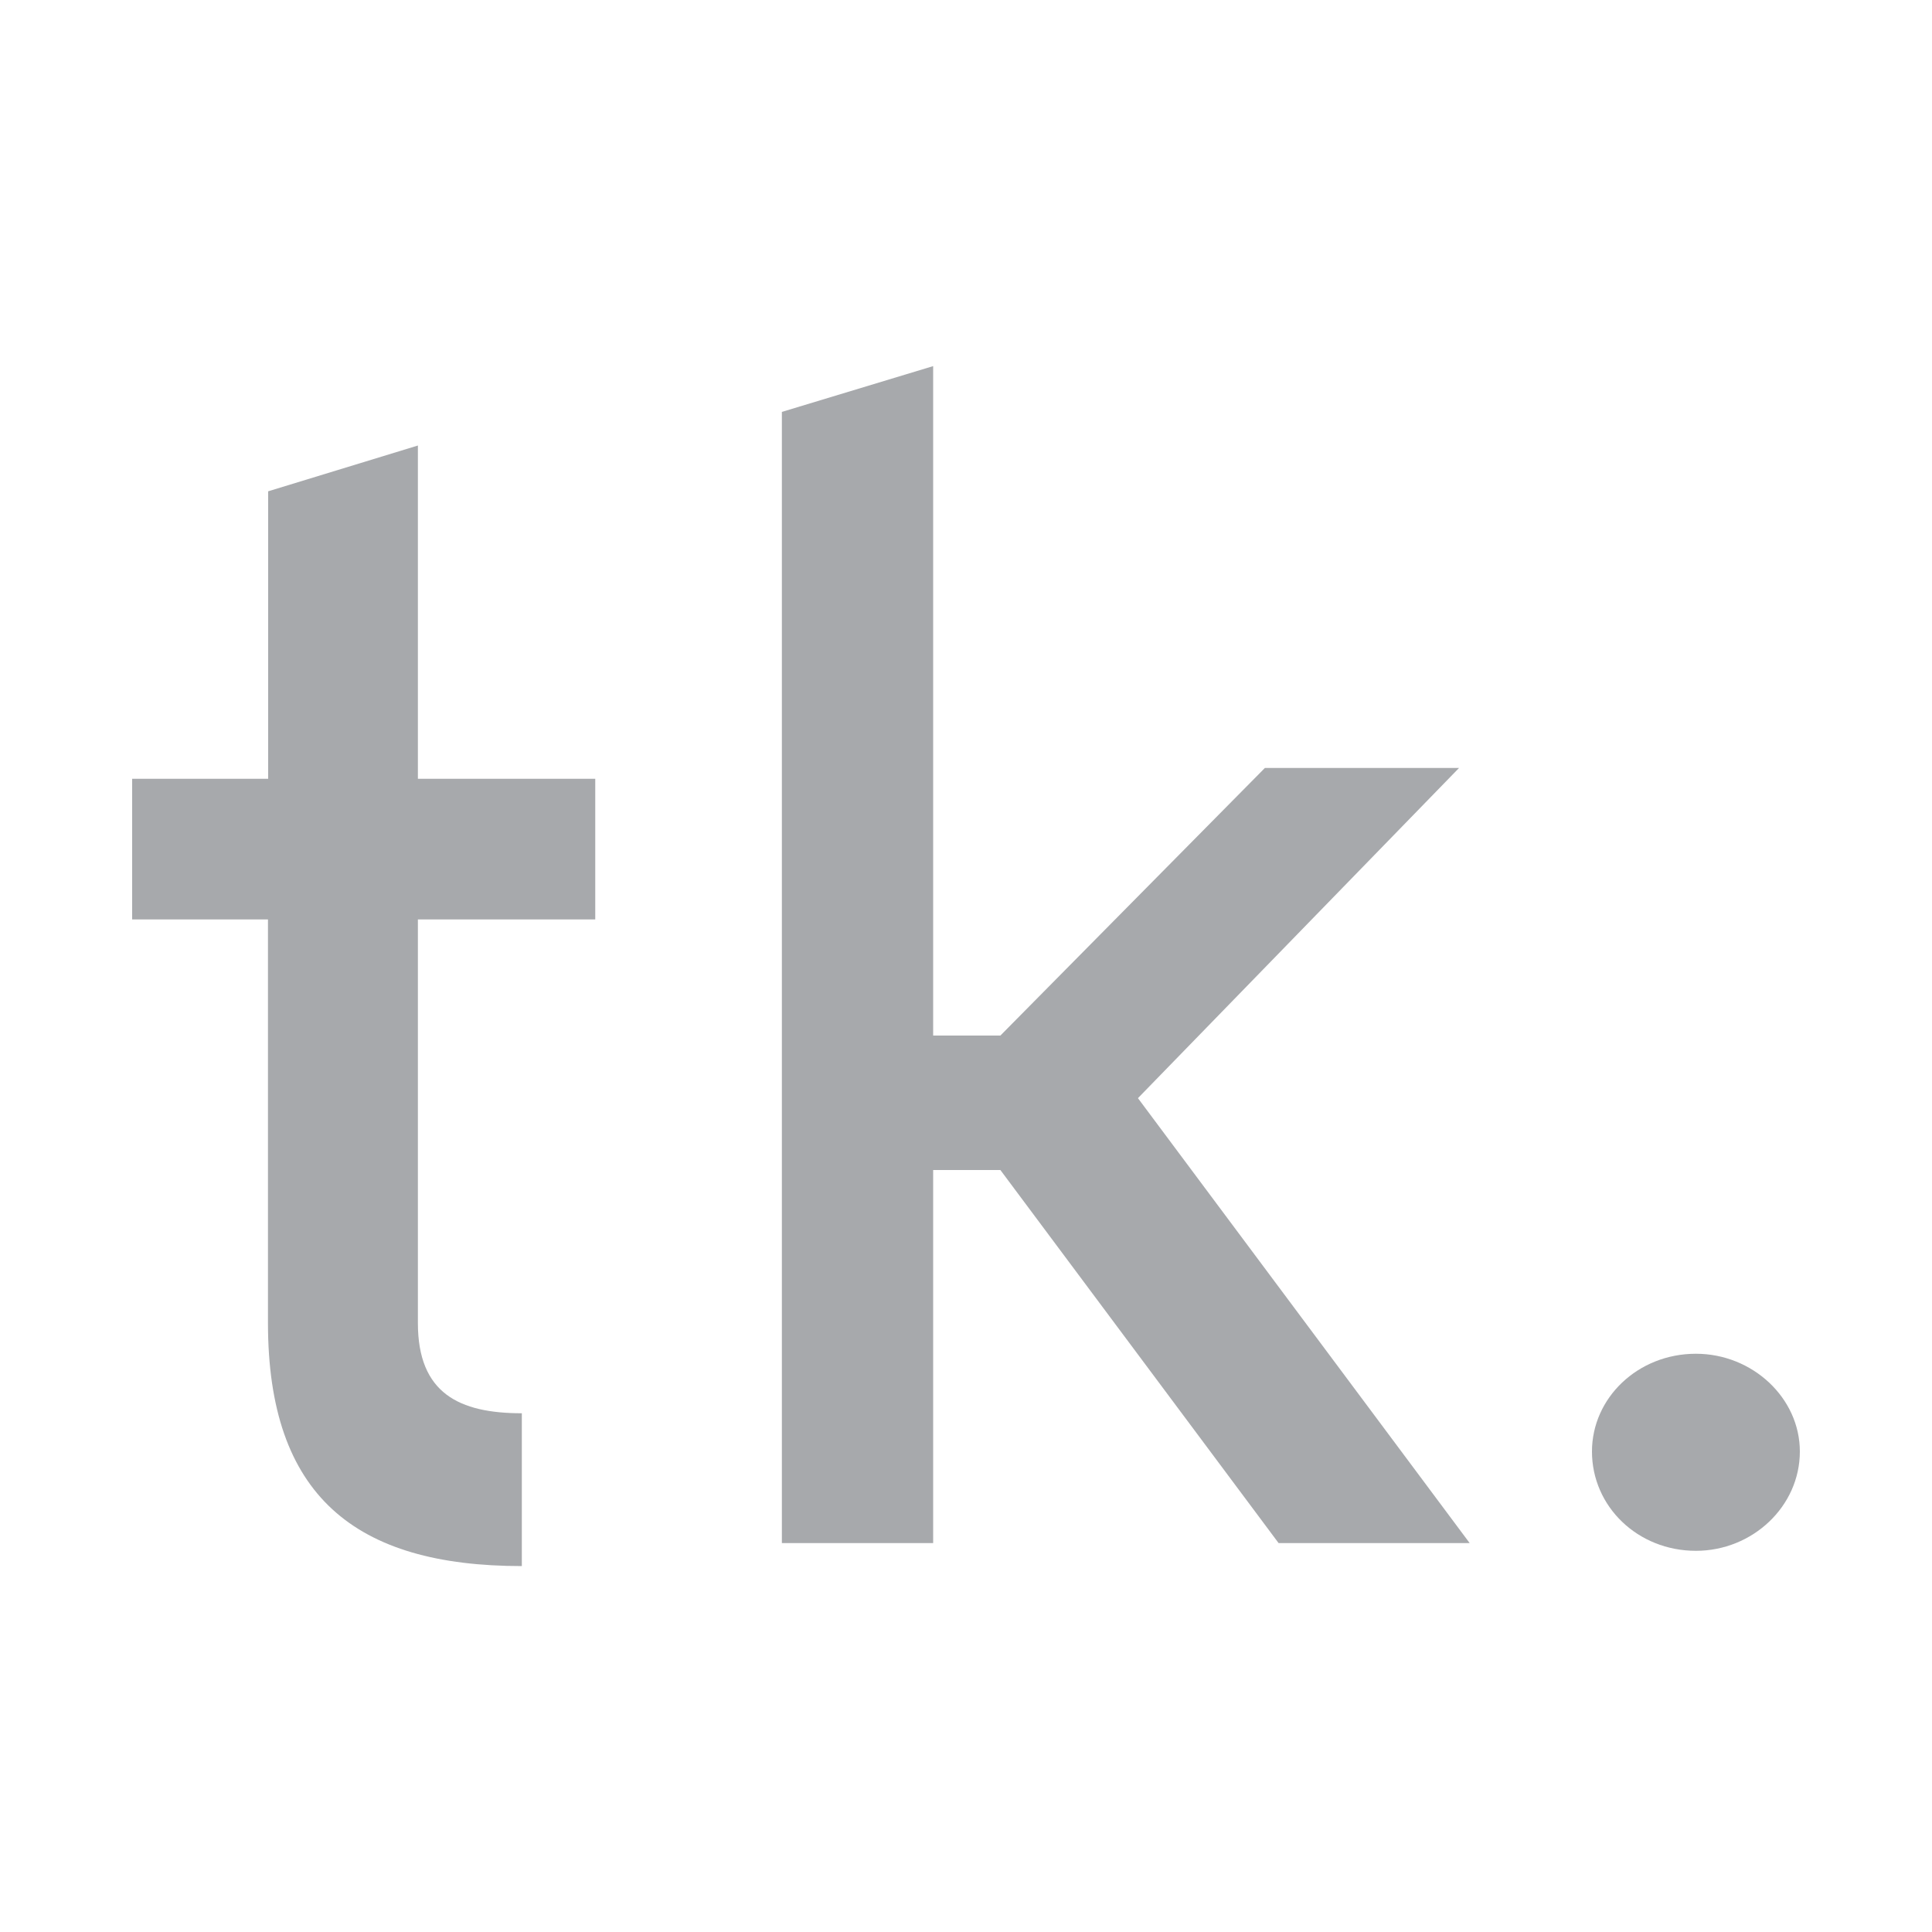 <?xml version="1.0" encoding="utf-8"?>
<!-- Generator: Adobe Illustrator 26.0.3, SVG Export Plug-In . SVG Version: 6.00 Build 0)  -->
<svg version="1.1" id="Layer_1" xmlns="http://www.w3.org/2000/svg" xmlns:xlink="http://www.w3.org/1999/xlink" x="0px" y="0px"
	 viewBox="0 0 1000 1000" style="enable-background:new 0 0 1000 1000;" xml:space="preserve">
<style type="text/css">
	.st0{fill:#A7A9AC;}
</style>
<g>
	<path class="st0" d="M216.3,684.8c0,36.4,21.4,46.7,53.8,46.7v79.1c-86.3,0-131.4-36.4-131.4-125.8V475.9H68.4v-72.8h70.4V254.3
		l77.5-23.7v172.5h91.8v72.8h-91.8V684.8z"/>
	<path class="st0" d="M760.7,798.7h-98.9l-144-193.1H483v193.1h-78.3V213.2l78.3-23.7V536h34.8l136.9-138.5h100.5L589,568.4
		L760.7,798.7z"/>
	<path class="st0" d="M877.8,802.7c-30.1,0-53.8-22.9-53.8-51.4c0-27.7,23.7-50.6,53.8-50.6c29.3,0,53.8,22.9,53.8,50.6
		C931.6,779.7,907.1,802.7,877.8,802.7z"/>
</g>
</svg>
